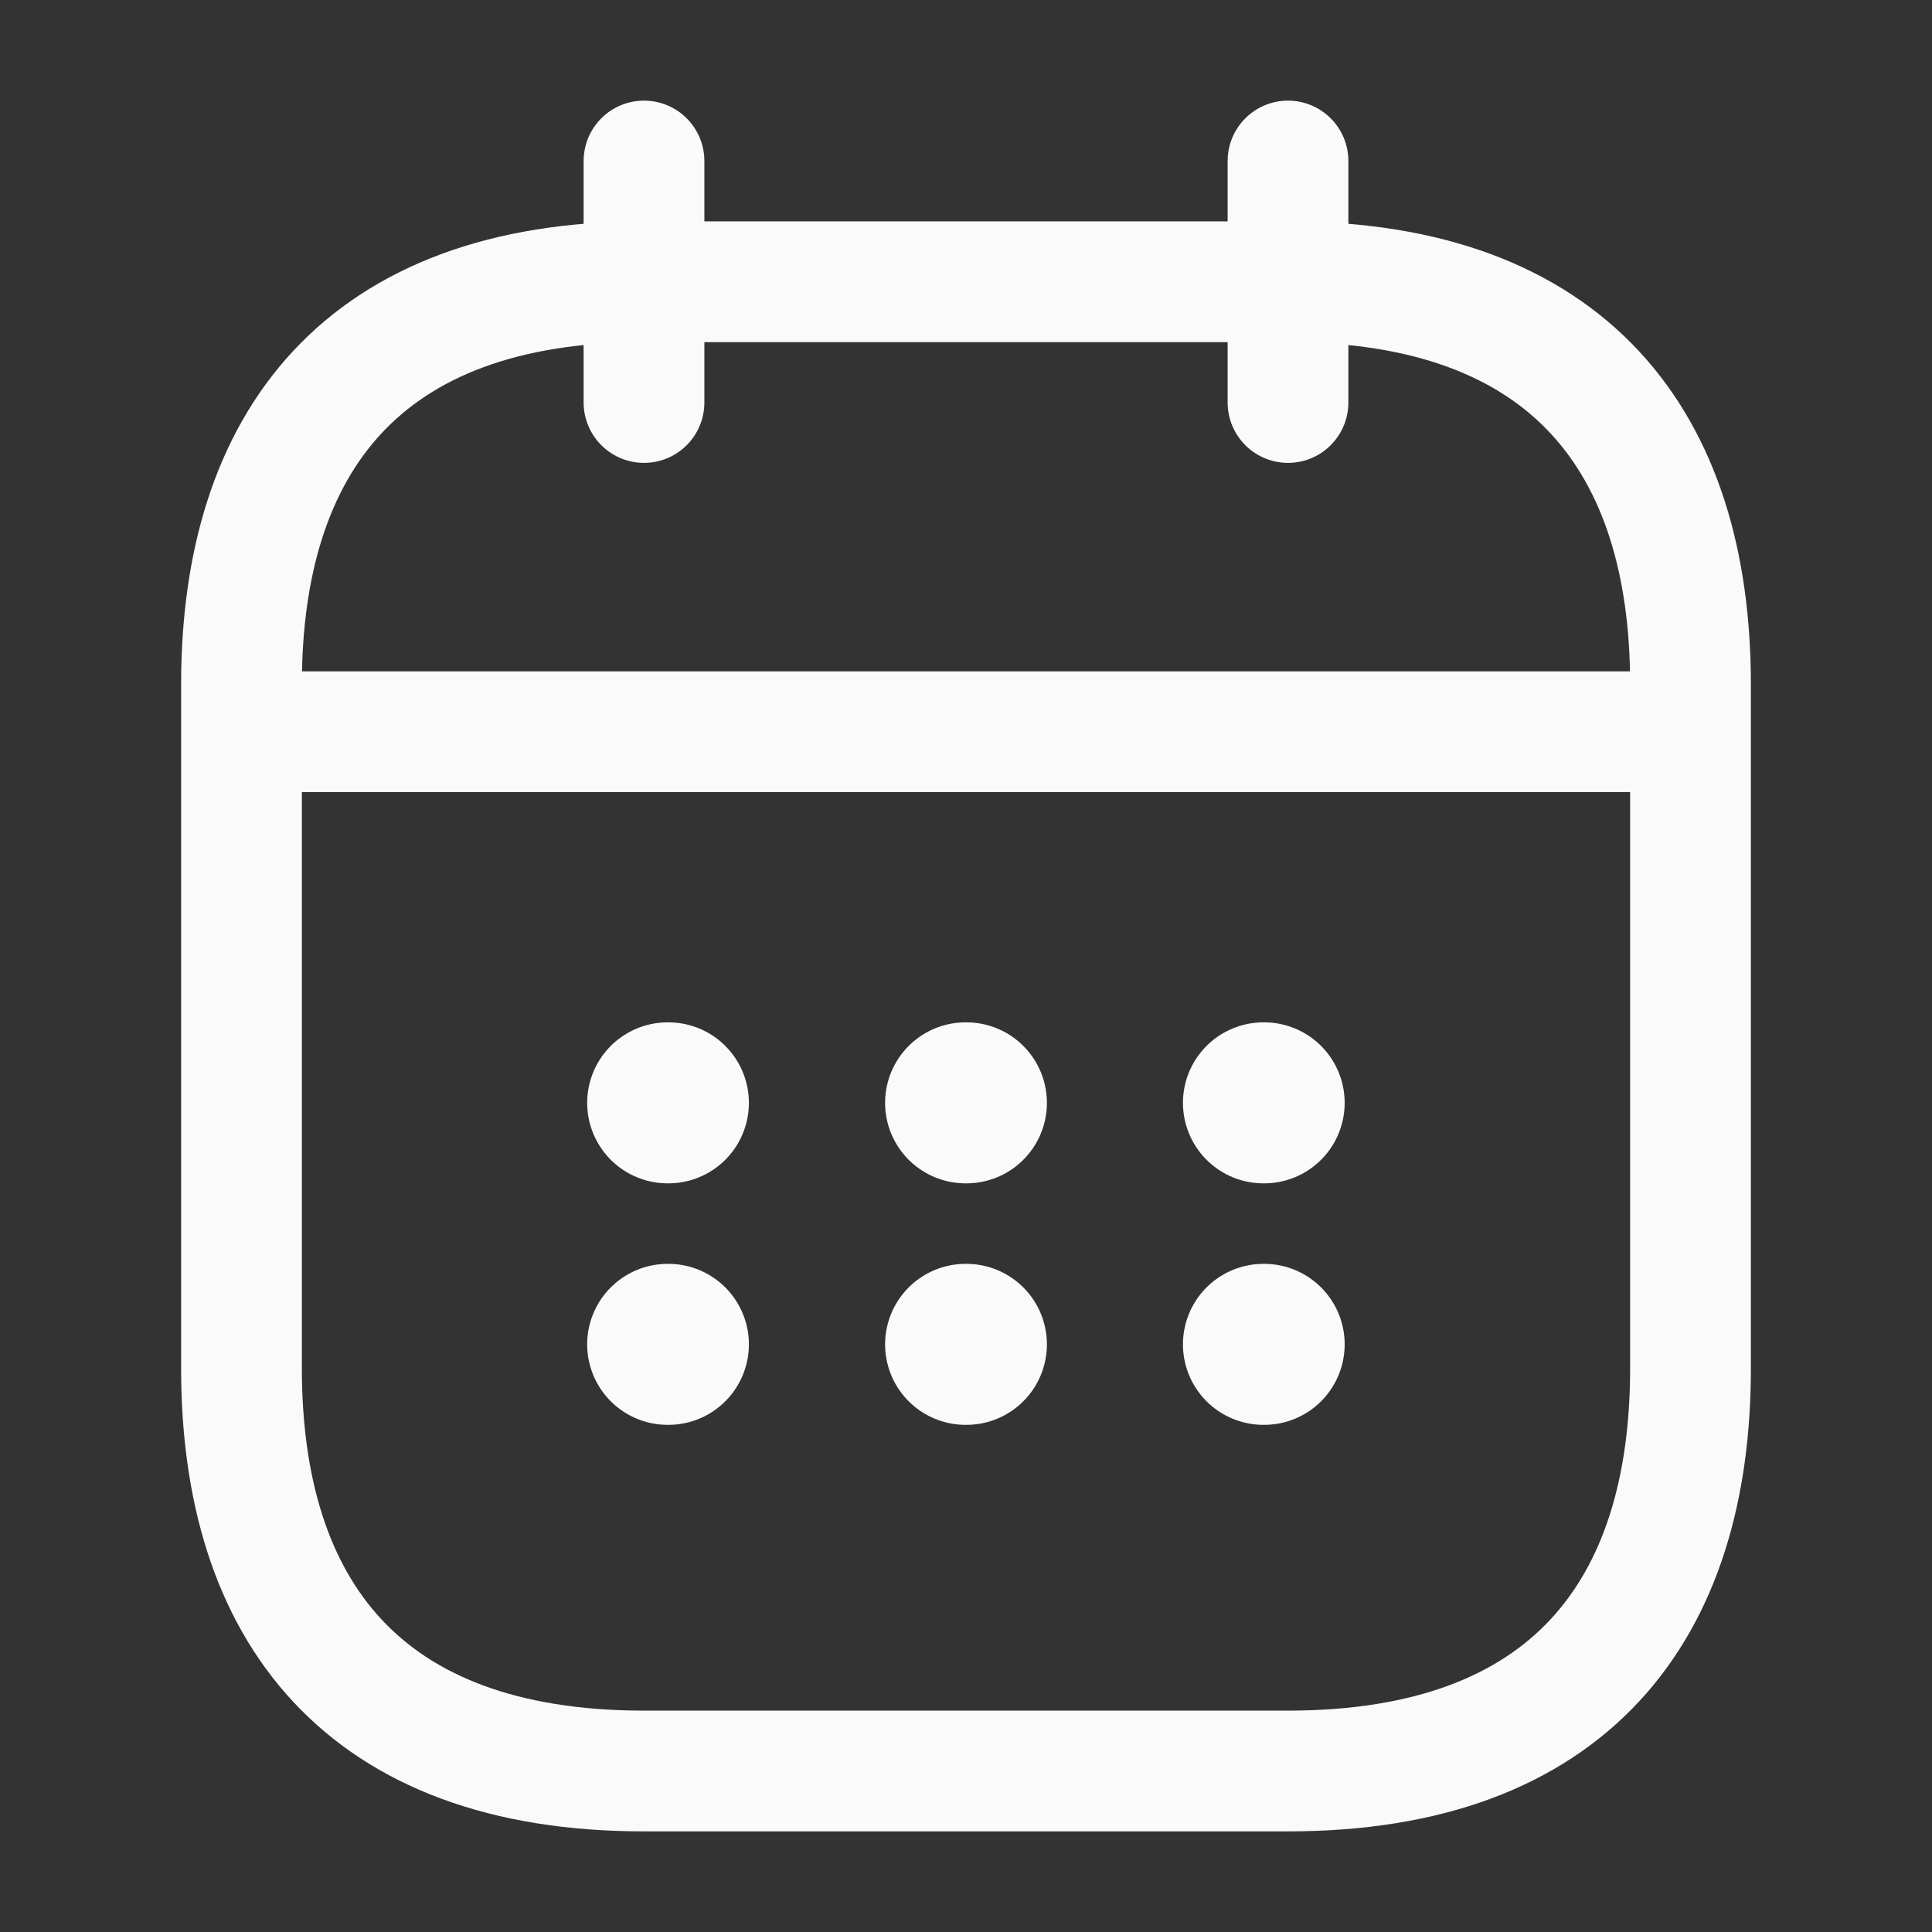 <svg width="24" height="24" viewBox="0 0 24 24" fill="none" xmlns="http://www.w3.org/2000/svg">
<rect x="0" y="0" width="24" height="24" fill="#333333" stroke="none"/>
<path d="M8 2V5" stroke="#FAFAFA" stroke-width="1.5" stroke-miterlimit="10" stroke-linecap="round" stroke-linejoin="round"/>
<path d="M16 2V5" stroke="#FAFAFA" stroke-width="1.5" stroke-miterlimit="10" stroke-linecap="round" stroke-linejoin="round"/>
<path d="M3.5 9.09H20.5" stroke="#FAFAFA" stroke-width="1.5" stroke-miterlimit="10" stroke-linecap="round" stroke-linejoin="round"/>
<path d="M21 8.5V17C21 20 19.5 22 16 22H8C4.5 22 3 20 3 17V8.5C3 5.5 4.5 3.5 8 3.5H16C19.5 3.5 21 5.5 21 8.5Z" stroke="#FAFAFA" stroke-width="1.5" stroke-miterlimit="10" stroke-linecap="round" stroke-linejoin="round"/>
<path d="M15.695 13.7H15.704" stroke="#FAFAFA" stroke-width="2" stroke-linecap="round" stroke-linejoin="round"/>
<path d="M15.695 16.7H15.704" stroke="#FAFAFA" stroke-width="2" stroke-linecap="round" stroke-linejoin="round"/>
<path d="M11.995 13.7H12.005" stroke="#FAFAFA" stroke-width="2" stroke-linecap="round" stroke-linejoin="round"/>
<path d="M11.995 16.7H12.005" stroke="#FAFAFA" stroke-width="2" stroke-linecap="round" stroke-linejoin="round"/>
<path d="M8.294 13.7H8.303" stroke="#FAFAFA" stroke-width="2" stroke-linecap="round" stroke-linejoin="round"/>
<path d="M8.294 16.7H8.303" stroke="#FAFAFA" stroke-width="2" stroke-linecap="round" stroke-linejoin="round"/>
</svg>
